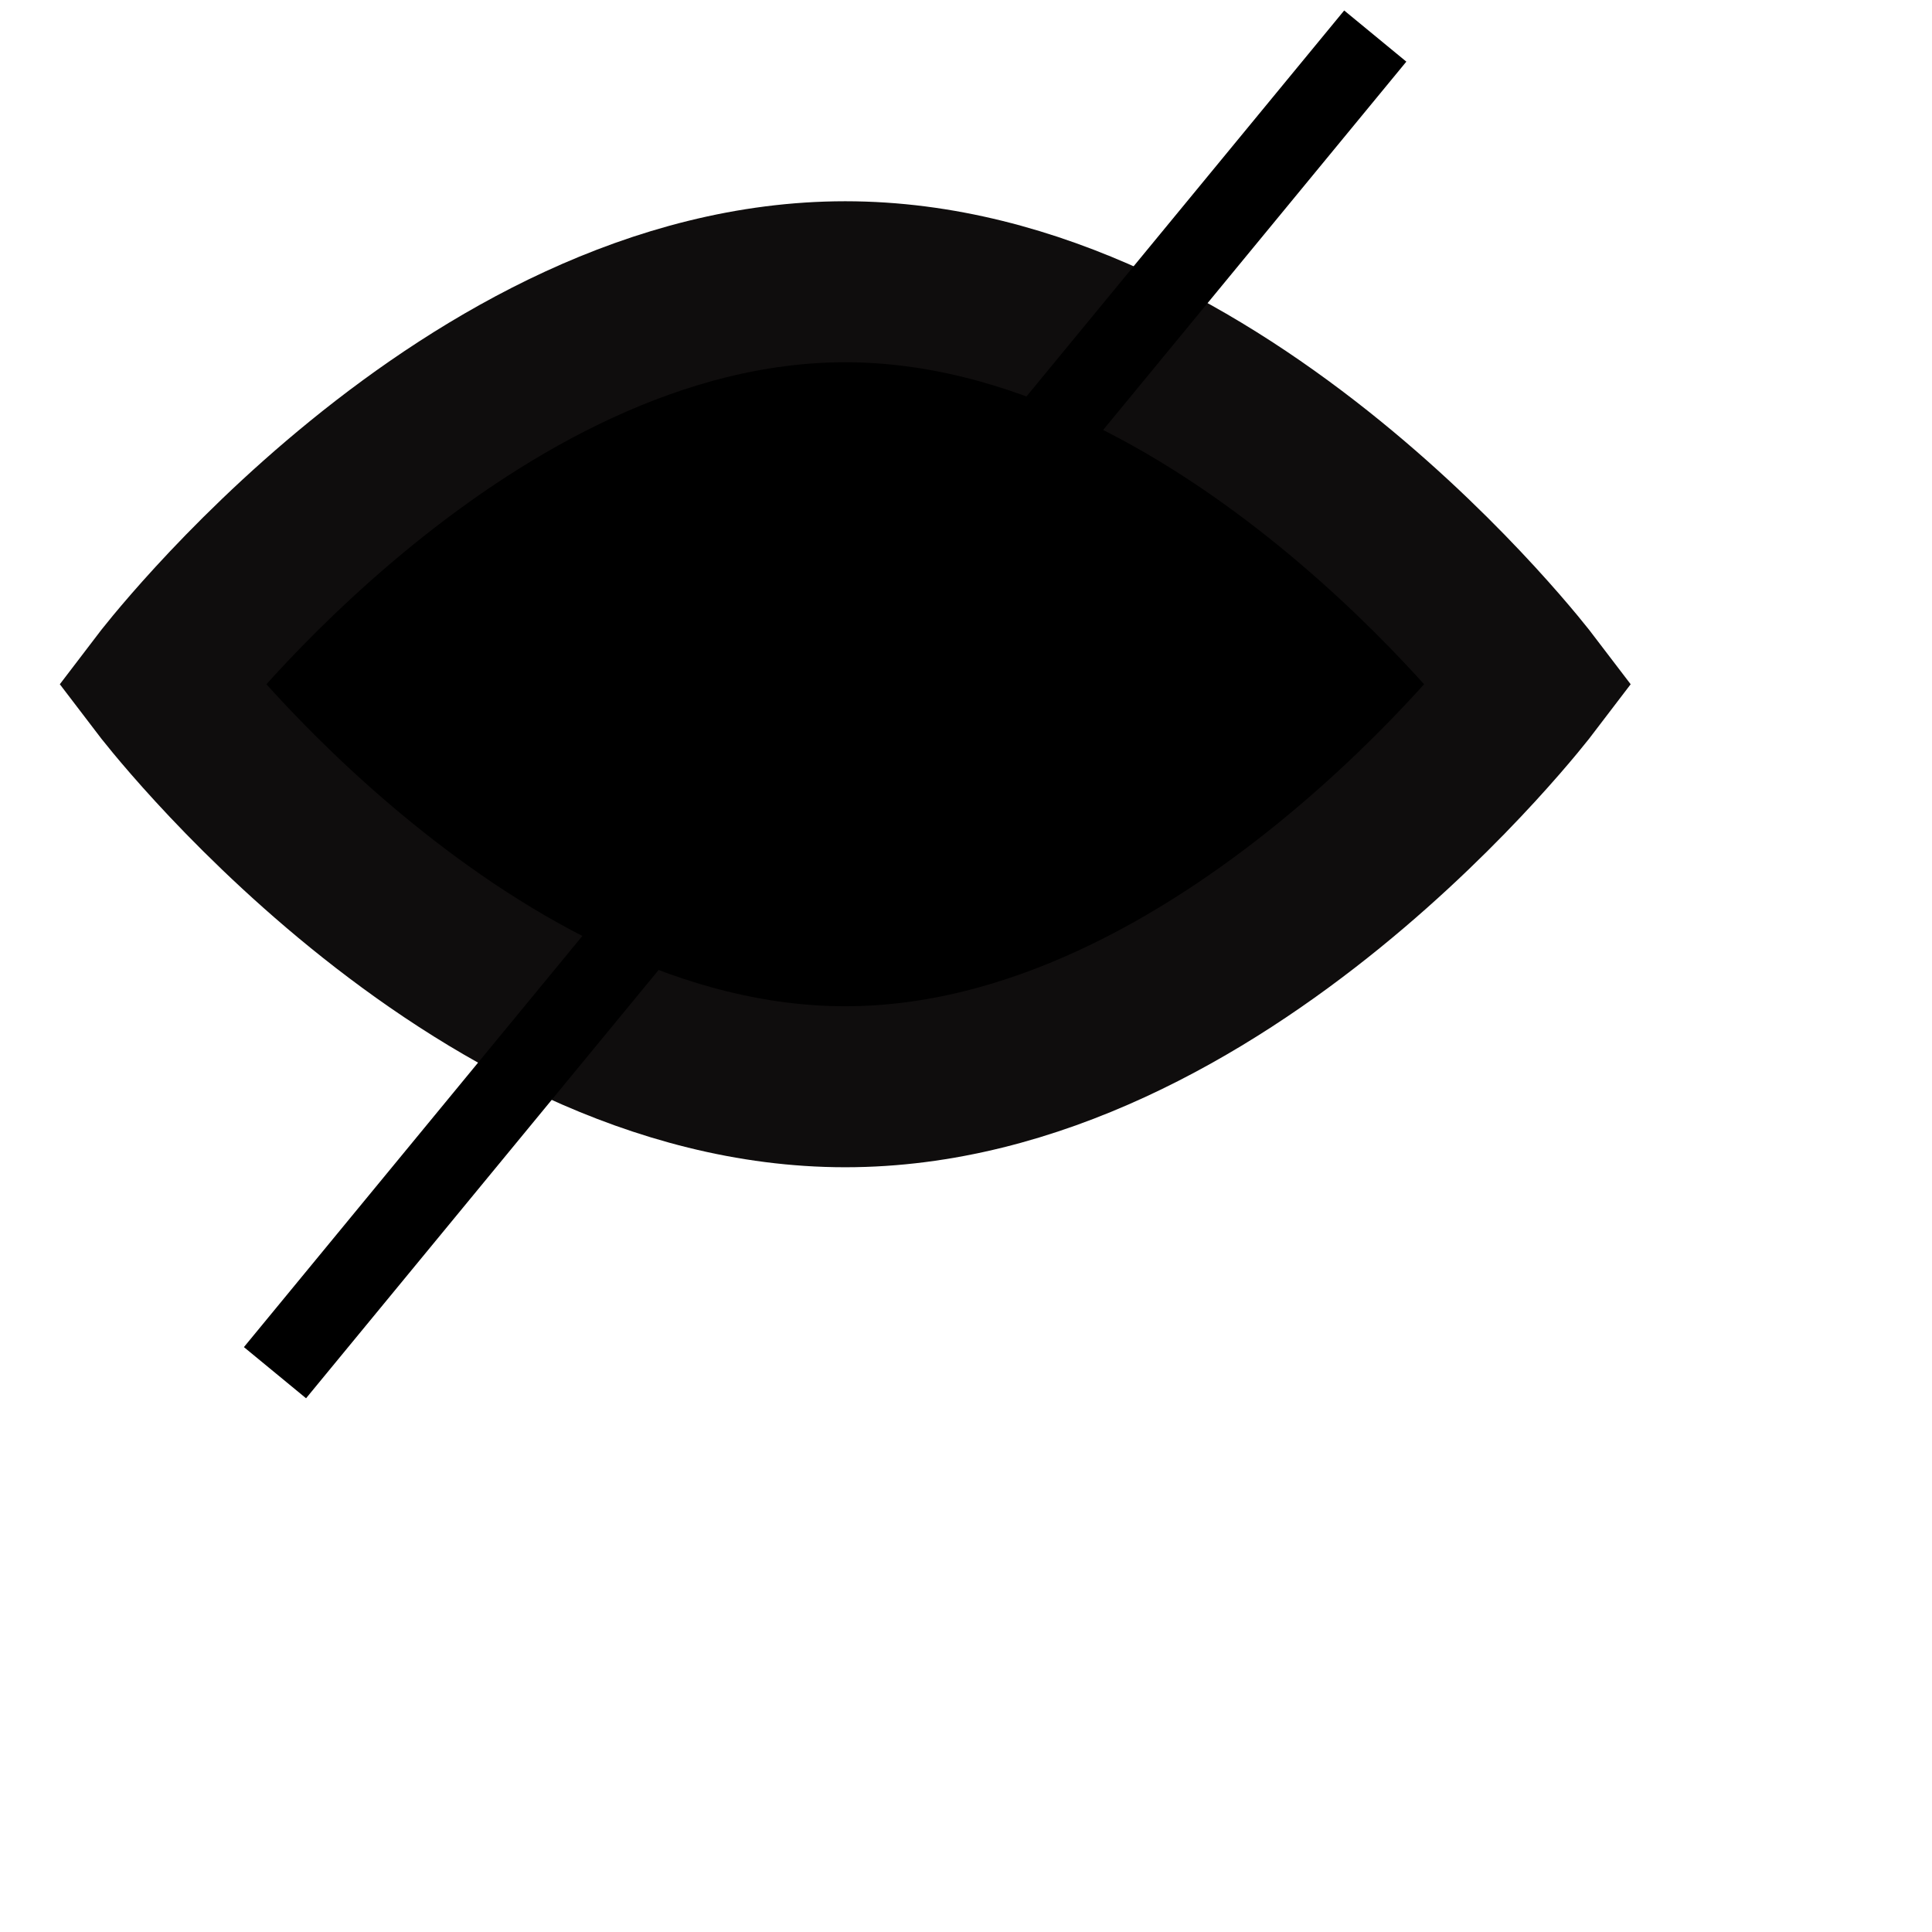 <svg xmlns="http://www.w3.org/2000/svg" height="100%" width="100%" preserveAspectRatio="xMidYMid meet" viewBox="0 0 24 24" focusable="false">
    <path d="M10.5 13.5c4.694 0 8.5-5 8.5-5s-3.806-5-8.5-5-8.5 5-8.5 5 3.806 5 8.5 5z" stroke="#0F0D0D" stroke-width="2"></path><path d="M10.7 11.5c1.657 0 3-1.343 3-3s-1.343-3-3-3-3 1.343-3 3 1.343 3 3 3z" fill="#000"></path>
    <path d="M17.084.448L3.416 17.052" stroke="#000"></path>
</svg>